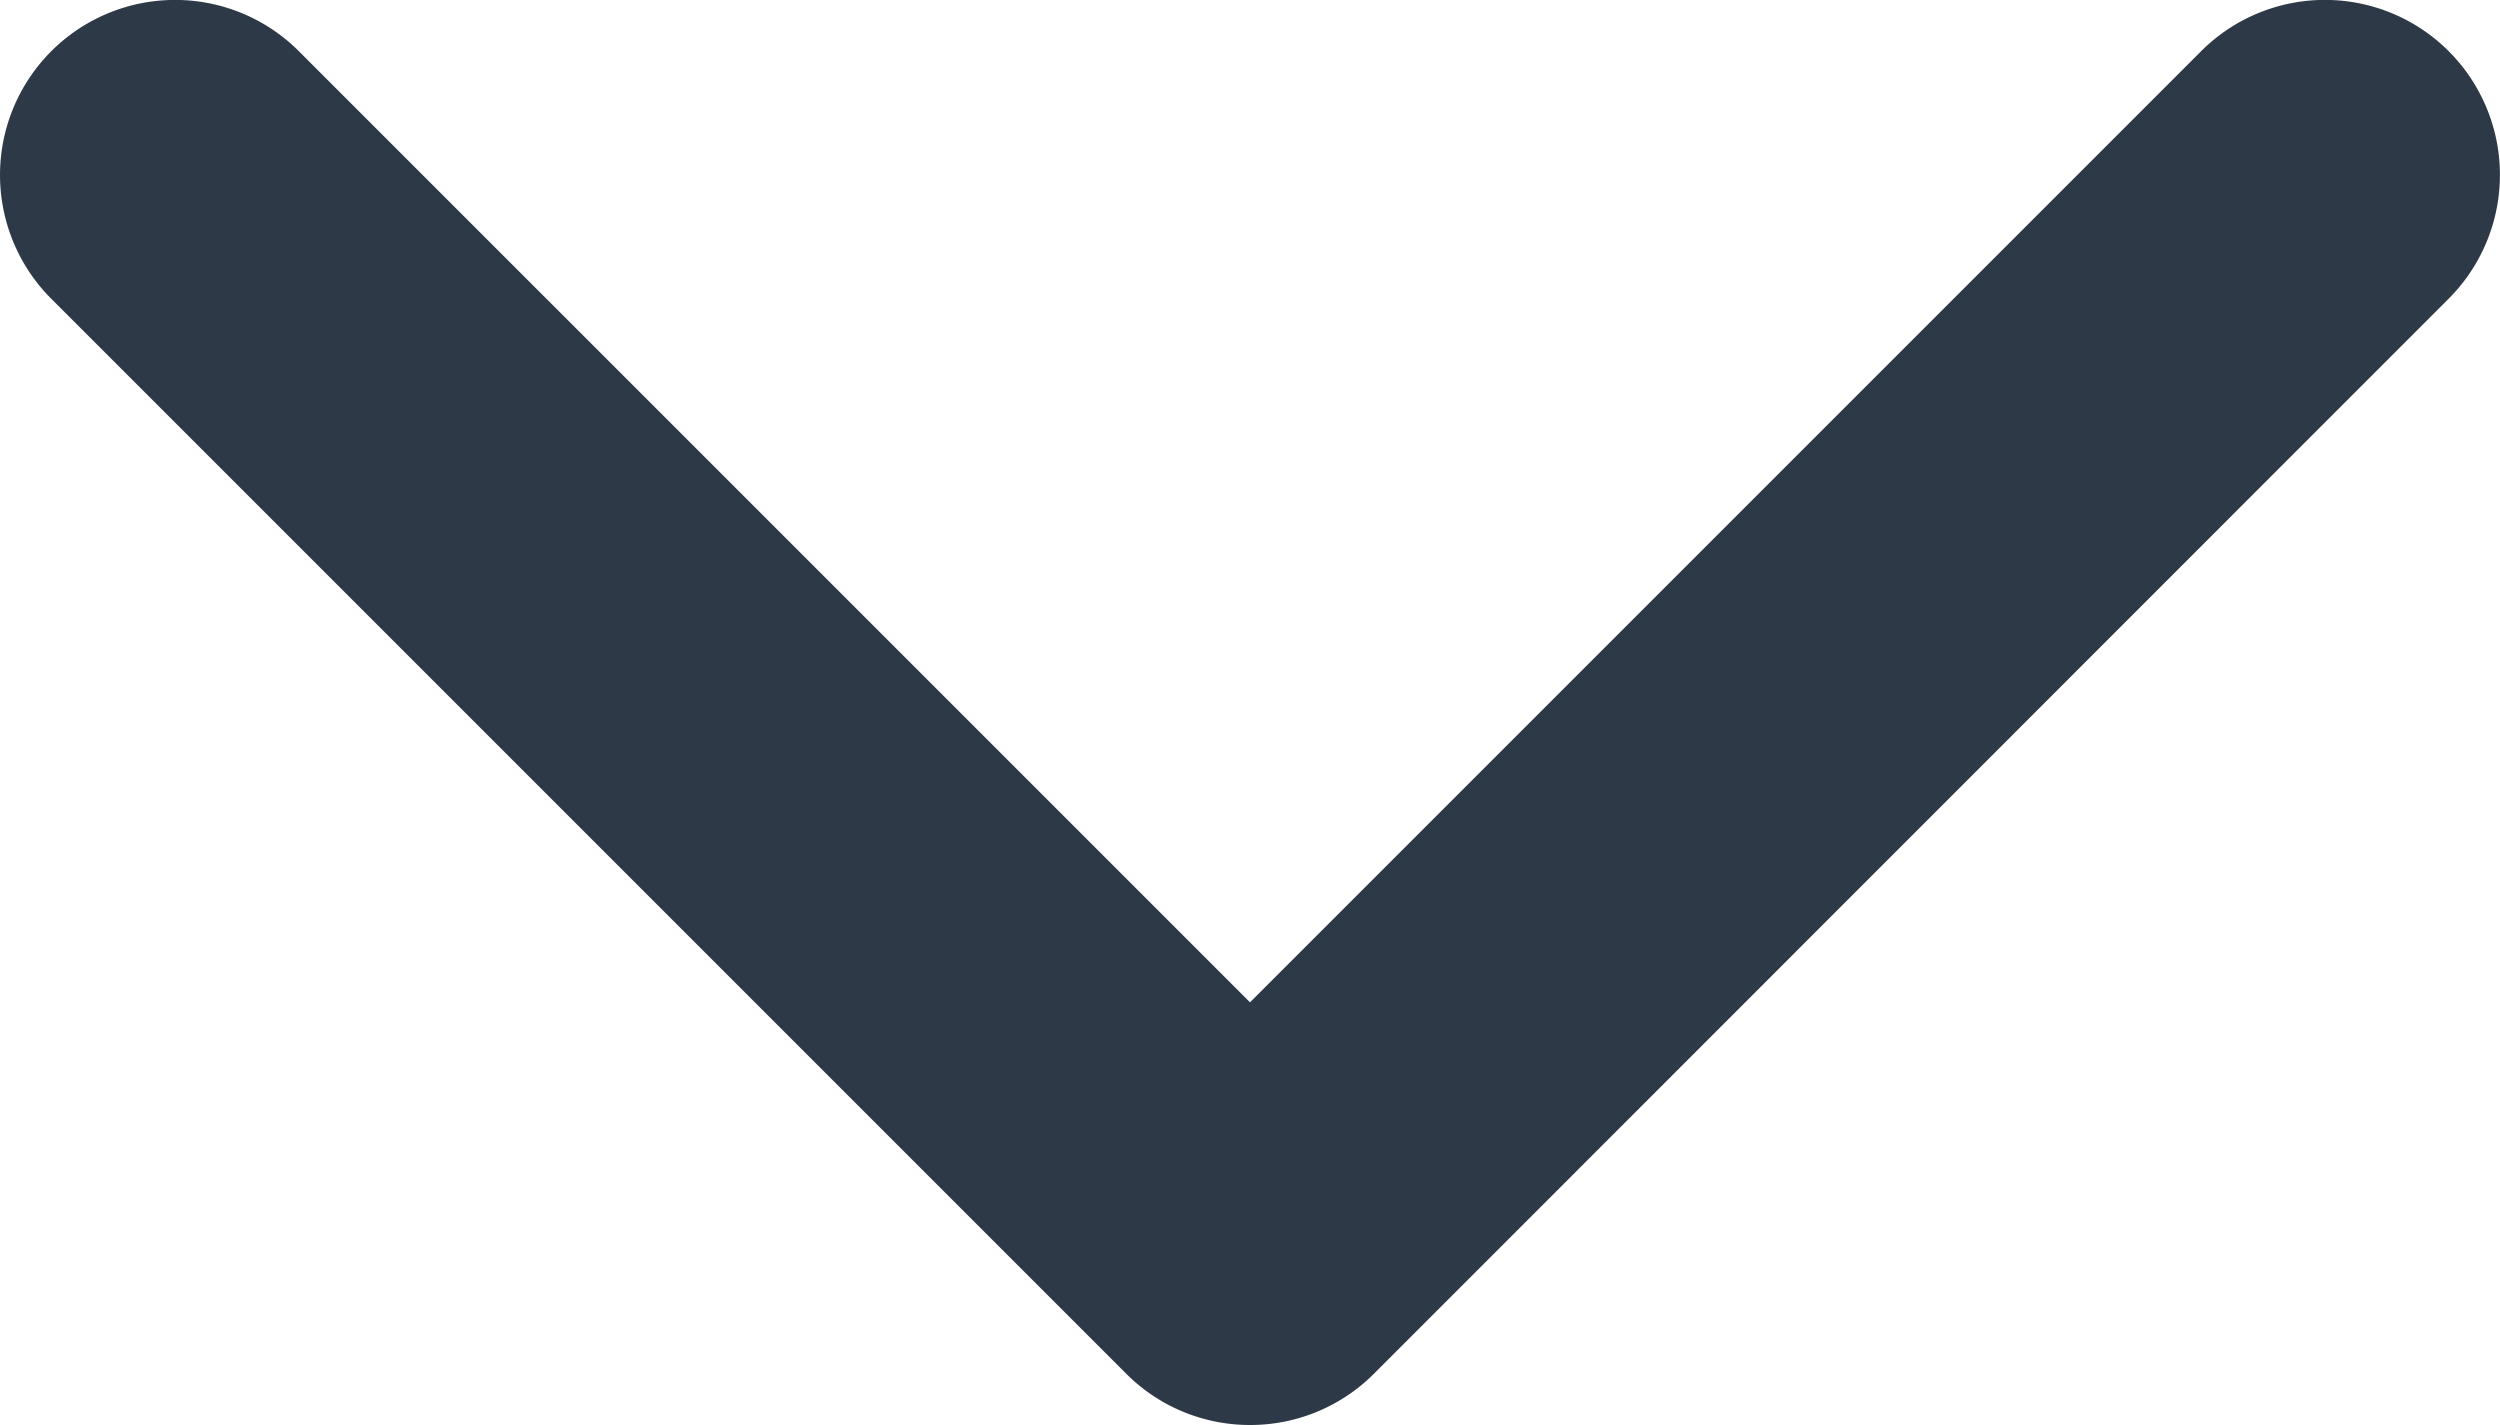 <svg xmlns="http://www.w3.org/2000/svg" width="15" height="8.55" viewBox="0 0 15 8.55">
    <defs>
        <style>
            .cls-1{fill:#2d3946}
        </style>
    </defs>
    <path id="Path_1228" d="M0 7.5a1.048 1.048 0 0 1 .307-.742l6.45-6.45a1.05 1.05 0 0 1 1.486 1.485L2.536 7.5l5.707 5.707a1.05 1.05 0 1 1-1.485 1.485L.307 8.243A1.048 1.048 0 0 1 0 7.5z" class="cls-1" data-name="Path 1228" transform="rotate(-90 4.275 4.275)"/>
</svg>
